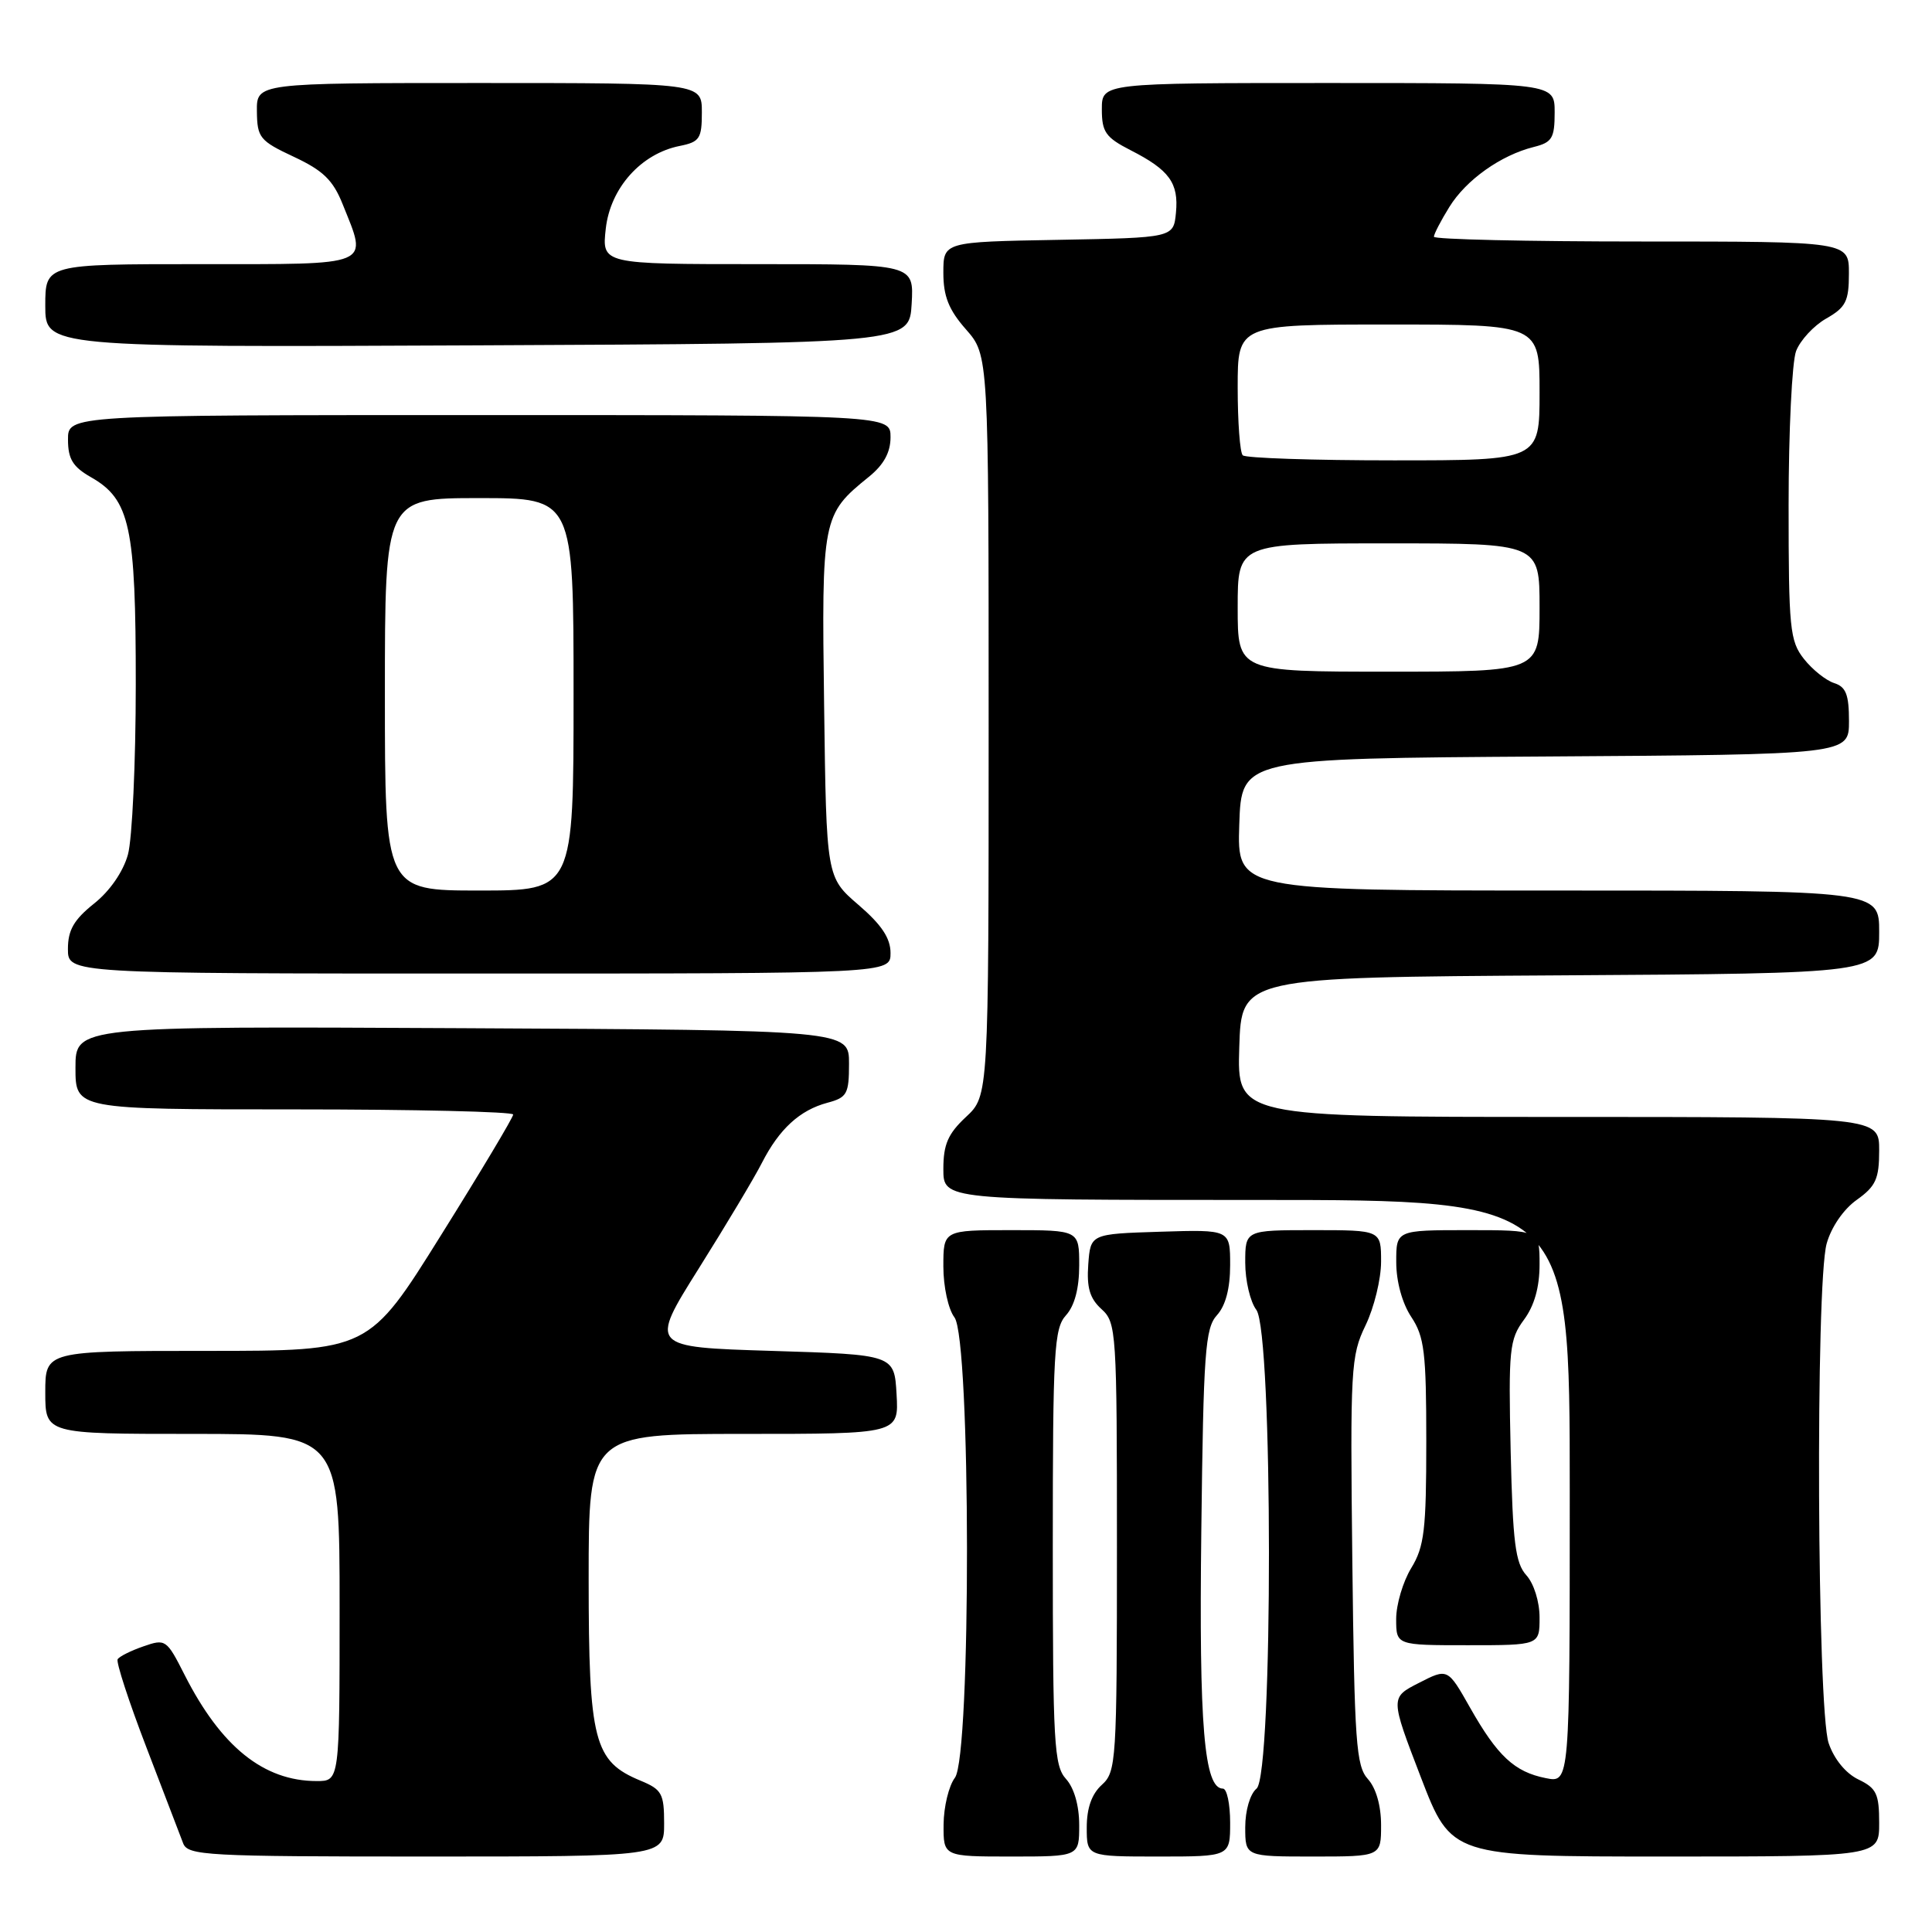 <?xml version="1.0" encoding="UTF-8" standalone="no"?>
<!DOCTYPE svg PUBLIC "-//W3C//DTD SVG 1.1//EN" "http://www.w3.org/Graphics/SVG/1.1/DTD/svg11.dtd" >
<svg xmlns="http://www.w3.org/2000/svg" xmlns:xlink="http://www.w3.org/1999/xlink" version="1.1" viewBox="0 0 256 256">
 <g >
 <path fill="currentColor"
d=" M 88.00 241.62 C 88.00 237.66 87.70 237.12 84.88 235.95 C 78.69 233.39 78.01 230.75 78.00 209.25 C 78.00 190.00 78.00 190.00 98.55 190.00 C 119.10 190.00 119.10 190.00 118.80 184.75 C 118.50 179.50 118.50 179.50 102.28 179.00 C 86.05 178.50 86.05 178.50 92.59 168.08 C 96.19 162.35 99.96 156.05 100.96 154.08 C 103.25 149.60 105.97 147.10 109.64 146.12 C 112.24 145.43 112.50 144.95 112.50 140.93 C 112.50 136.50 112.50 136.50 61.25 136.24 C 10.00 135.98 10.00 135.98 10.00 141.49 C 10.00 147.00 10.00 147.00 39.00 147.00 C 54.95 147.00 68.00 147.31 68.00 147.68 C 68.00 148.06 63.70 155.26 58.43 163.68 C 48.87 179.00 48.87 179.00 27.43 179.00 C 6.00 179.00 6.00 179.00 6.00 184.50 C 6.00 190.00 6.00 190.00 25.50 190.00 C 45.00 190.00 45.00 190.00 45.00 213.00 C 45.00 236.00 45.00 236.00 41.97 236.00 C 34.94 236.00 29.29 231.46 24.45 221.91 C 22.08 217.23 21.93 217.13 19.01 218.15 C 17.35 218.72 15.81 219.49 15.59 219.86 C 15.36 220.22 17.07 225.47 19.39 231.51 C 21.71 237.55 23.91 243.29 24.27 244.25 C 24.89 245.87 27.36 246.00 56.47 246.00 C 88.00 246.00 88.00 246.00 88.00 241.62 Z  M 143.00 241.83 C 143.00 239.26 142.33 236.91 141.25 235.72 C 139.67 233.98 139.50 231.01 139.50 205.00 C 139.50 178.98 139.67 176.02 141.25 174.28 C 142.39 173.02 143.00 170.72 143.00 167.67 C 143.00 163.00 143.00 163.00 134.00 163.00 C 125.00 163.00 125.00 163.00 125.00 167.81 C 125.00 170.49 125.65 173.48 126.47 174.56 C 128.65 177.44 128.70 232.69 126.53 235.56 C 125.72 236.63 125.05 239.41 125.03 241.75 C 125.00 246.00 125.00 246.00 134.00 246.00 C 143.00 246.00 143.00 246.00 143.00 241.83 Z  M 163.00 241.50 C 163.00 239.03 162.57 237.00 162.04 237.00 C 159.56 237.00 158.86 228.74 159.18 202.85 C 159.46 179.16 159.69 175.99 161.25 174.27 C 162.40 173.01 163.00 170.72 163.00 167.63 C 163.00 162.92 163.00 162.92 153.75 163.21 C 144.50 163.50 144.50 163.50 144.20 167.55 C 143.98 170.62 144.40 172.05 145.95 173.46 C 147.93 175.25 148.00 176.35 148.00 205.00 C 148.00 233.42 147.91 234.77 146.00 236.50 C 144.66 237.71 144.00 239.58 144.00 242.15 C 144.00 246.00 144.00 246.00 153.50 246.00 C 163.00 246.00 163.00 246.00 163.00 241.50 Z  M 183.00 241.83 C 183.00 239.26 182.33 236.92 181.25 235.73 C 179.69 234.01 179.47 230.84 179.19 206.84 C 178.90 181.31 178.99 179.65 180.94 175.62 C 182.07 173.28 183.00 169.49 183.00 167.18 C 183.00 163.00 183.00 163.00 174.00 163.00 C 165.00 163.00 165.00 163.00 165.00 167.31 C 165.00 169.68 165.66 172.49 166.47 173.56 C 168.68 176.48 168.71 235.17 166.50 237.00 C 165.64 237.71 165.00 239.90 165.00 242.12 C 165.00 246.00 165.00 246.00 174.00 246.00 C 183.00 246.00 183.00 246.00 183.00 241.83 Z  M 249.00 241.55 C 249.00 237.69 248.64 236.94 246.25 235.79 C 244.58 234.99 243.03 233.10 242.31 230.99 C 240.77 226.51 240.55 170.17 242.04 164.79 C 242.65 162.60 244.28 160.22 246.04 158.98 C 248.56 157.18 249.00 156.20 249.00 152.43 C 249.00 148.00 249.00 148.00 206.46 148.00 C 163.92 148.00 163.92 148.00 164.21 138.75 C 164.50 129.50 164.50 129.50 206.75 129.24 C 249.00 128.98 249.00 128.98 249.00 123.49 C 249.00 118.00 249.00 118.00 206.46 118.00 C 163.92 118.00 163.92 118.00 164.21 109.25 C 164.50 100.50 164.50 100.50 204.75 100.24 C 245.00 99.98 245.00 99.98 245.00 95.56 C 245.00 92.03 244.60 91.01 243.03 90.51 C 241.94 90.16 240.14 88.72 239.03 87.31 C 237.16 84.94 237.00 83.29 237.00 66.93 C 237.00 57.14 237.45 47.96 237.99 46.52 C 238.54 45.09 240.33 43.15 241.98 42.21 C 244.58 40.73 244.99 39.92 244.99 36.25 C 245.00 32.00 245.00 32.00 217.50 32.00 C 202.38 32.00 190.00 31.72 190.00 31.37 C 190.00 31.02 190.92 29.24 192.05 27.42 C 194.27 23.83 198.87 20.56 203.25 19.47 C 205.66 18.87 206.00 18.30 206.00 14.89 C 206.00 11.00 206.00 11.00 176.00 11.00 C 146.00 11.00 146.00 11.00 146.00 14.48 C 146.00 17.50 146.50 18.21 149.82 19.91 C 154.94 22.52 156.20 24.25 155.82 28.18 C 155.50 31.50 155.50 31.50 140.25 31.78 C 125.00 32.05 125.00 32.05 125.00 36.14 C 125.00 39.26 125.71 41.05 128.00 43.65 C 131.00 47.07 131.00 47.07 131.00 96.13 C 131.00 145.20 131.00 145.20 128.00 148.00 C 125.61 150.23 125.00 151.64 125.00 154.90 C 125.00 159.00 125.00 159.00 166.50 159.00 C 208.00 159.00 208.00 159.00 208.00 197.62 C 208.00 236.25 208.00 236.25 204.82 235.61 C 200.68 234.79 198.42 232.68 194.79 226.27 C 191.83 221.04 191.83 221.04 188.02 222.99 C 184.21 224.93 184.21 224.93 188.26 235.47 C 192.31 246.00 192.31 246.00 220.66 246.00 C 249.00 246.00 249.00 246.00 249.00 241.55 Z  M 204.00 214.33 C 204.00 212.23 203.25 209.83 202.25 208.73 C 200.79 207.11 200.45 204.40 200.17 192.25 C 199.87 178.80 200.01 177.48 201.92 174.89 C 203.31 173.02 204.00 170.57 204.00 167.54 C 204.00 163.00 204.00 163.00 194.50 163.00 C 185.00 163.00 185.00 163.00 185.01 167.25 C 185.01 169.81 185.80 172.69 187.00 174.50 C 188.74 177.12 188.99 179.21 188.99 191.00 C 188.99 202.73 188.73 204.93 187.00 207.77 C 185.90 209.57 185.00 212.61 185.00 214.52 C 185.00 218.00 185.00 218.00 194.50 218.00 C 204.00 218.00 204.00 218.00 204.00 214.33 Z  M 118.00 126.28 C 118.00 124.31 116.81 122.53 113.75 119.90 C 109.50 116.24 109.50 116.24 109.20 93.53 C 108.86 68.61 108.94 68.19 115.13 63.18 C 117.11 61.58 118.00 59.94 118.00 57.93 C 118.00 55.00 118.00 55.00 63.50 55.00 C 9.00 55.00 9.00 55.00 9.01 58.25 C 9.01 60.82 9.65 61.86 12.05 63.23 C 17.23 66.18 18.00 69.74 17.99 90.72 C 17.99 101.05 17.52 111.18 16.95 113.24 C 16.32 115.51 14.55 118.08 12.45 119.74 C 9.79 121.87 9.00 123.24 9.00 125.75 C 9.00 129.00 9.00 129.00 63.50 129.00 C 118.00 129.00 118.00 129.00 118.00 126.28 Z  M 120.80 40.25 C 121.10 35.00 121.10 35.00 100.42 35.00 C 79.74 35.00 79.74 35.00 80.27 30.28 C 80.88 24.91 84.94 20.36 90.06 19.34 C 92.71 18.81 93.00 18.36 93.00 14.88 C 93.00 11.00 93.00 11.00 63.50 11.00 C 34.00 11.00 34.00 11.00 34.04 14.75 C 34.08 18.24 34.41 18.66 38.94 20.78 C 42.81 22.59 44.13 23.87 45.40 27.05 C 48.74 35.38 49.65 35.00 26.50 35.00 C 6.00 35.00 6.00 35.00 6.00 40.51 C 6.00 46.02 6.00 46.02 63.25 45.76 C 120.50 45.50 120.50 45.50 120.80 40.25 Z  M 164.00 80.50 C 164.00 72.00 164.00 72.00 184.00 72.00 C 204.00 72.00 204.00 72.00 204.00 80.50 C 204.00 89.00 204.00 89.00 184.00 89.00 C 164.00 89.00 164.00 89.00 164.00 80.50 Z  M 164.67 60.33 C 164.30 59.97 164.00 55.92 164.00 51.33 C 164.00 43.00 164.00 43.00 184.00 43.00 C 204.00 43.00 204.00 43.00 204.00 52.00 C 204.00 61.00 204.00 61.00 184.67 61.00 C 174.03 61.00 165.03 60.70 164.67 60.33 Z  M 51.00 92.00 C 51.00 66.00 51.00 66.00 63.50 66.00 C 76.00 66.00 76.00 66.00 76.00 92.00 C 76.00 118.00 76.00 118.00 63.50 118.00 C 51.00 118.00 51.00 118.00 51.00 92.00 Z "/>
</g>
</svg>